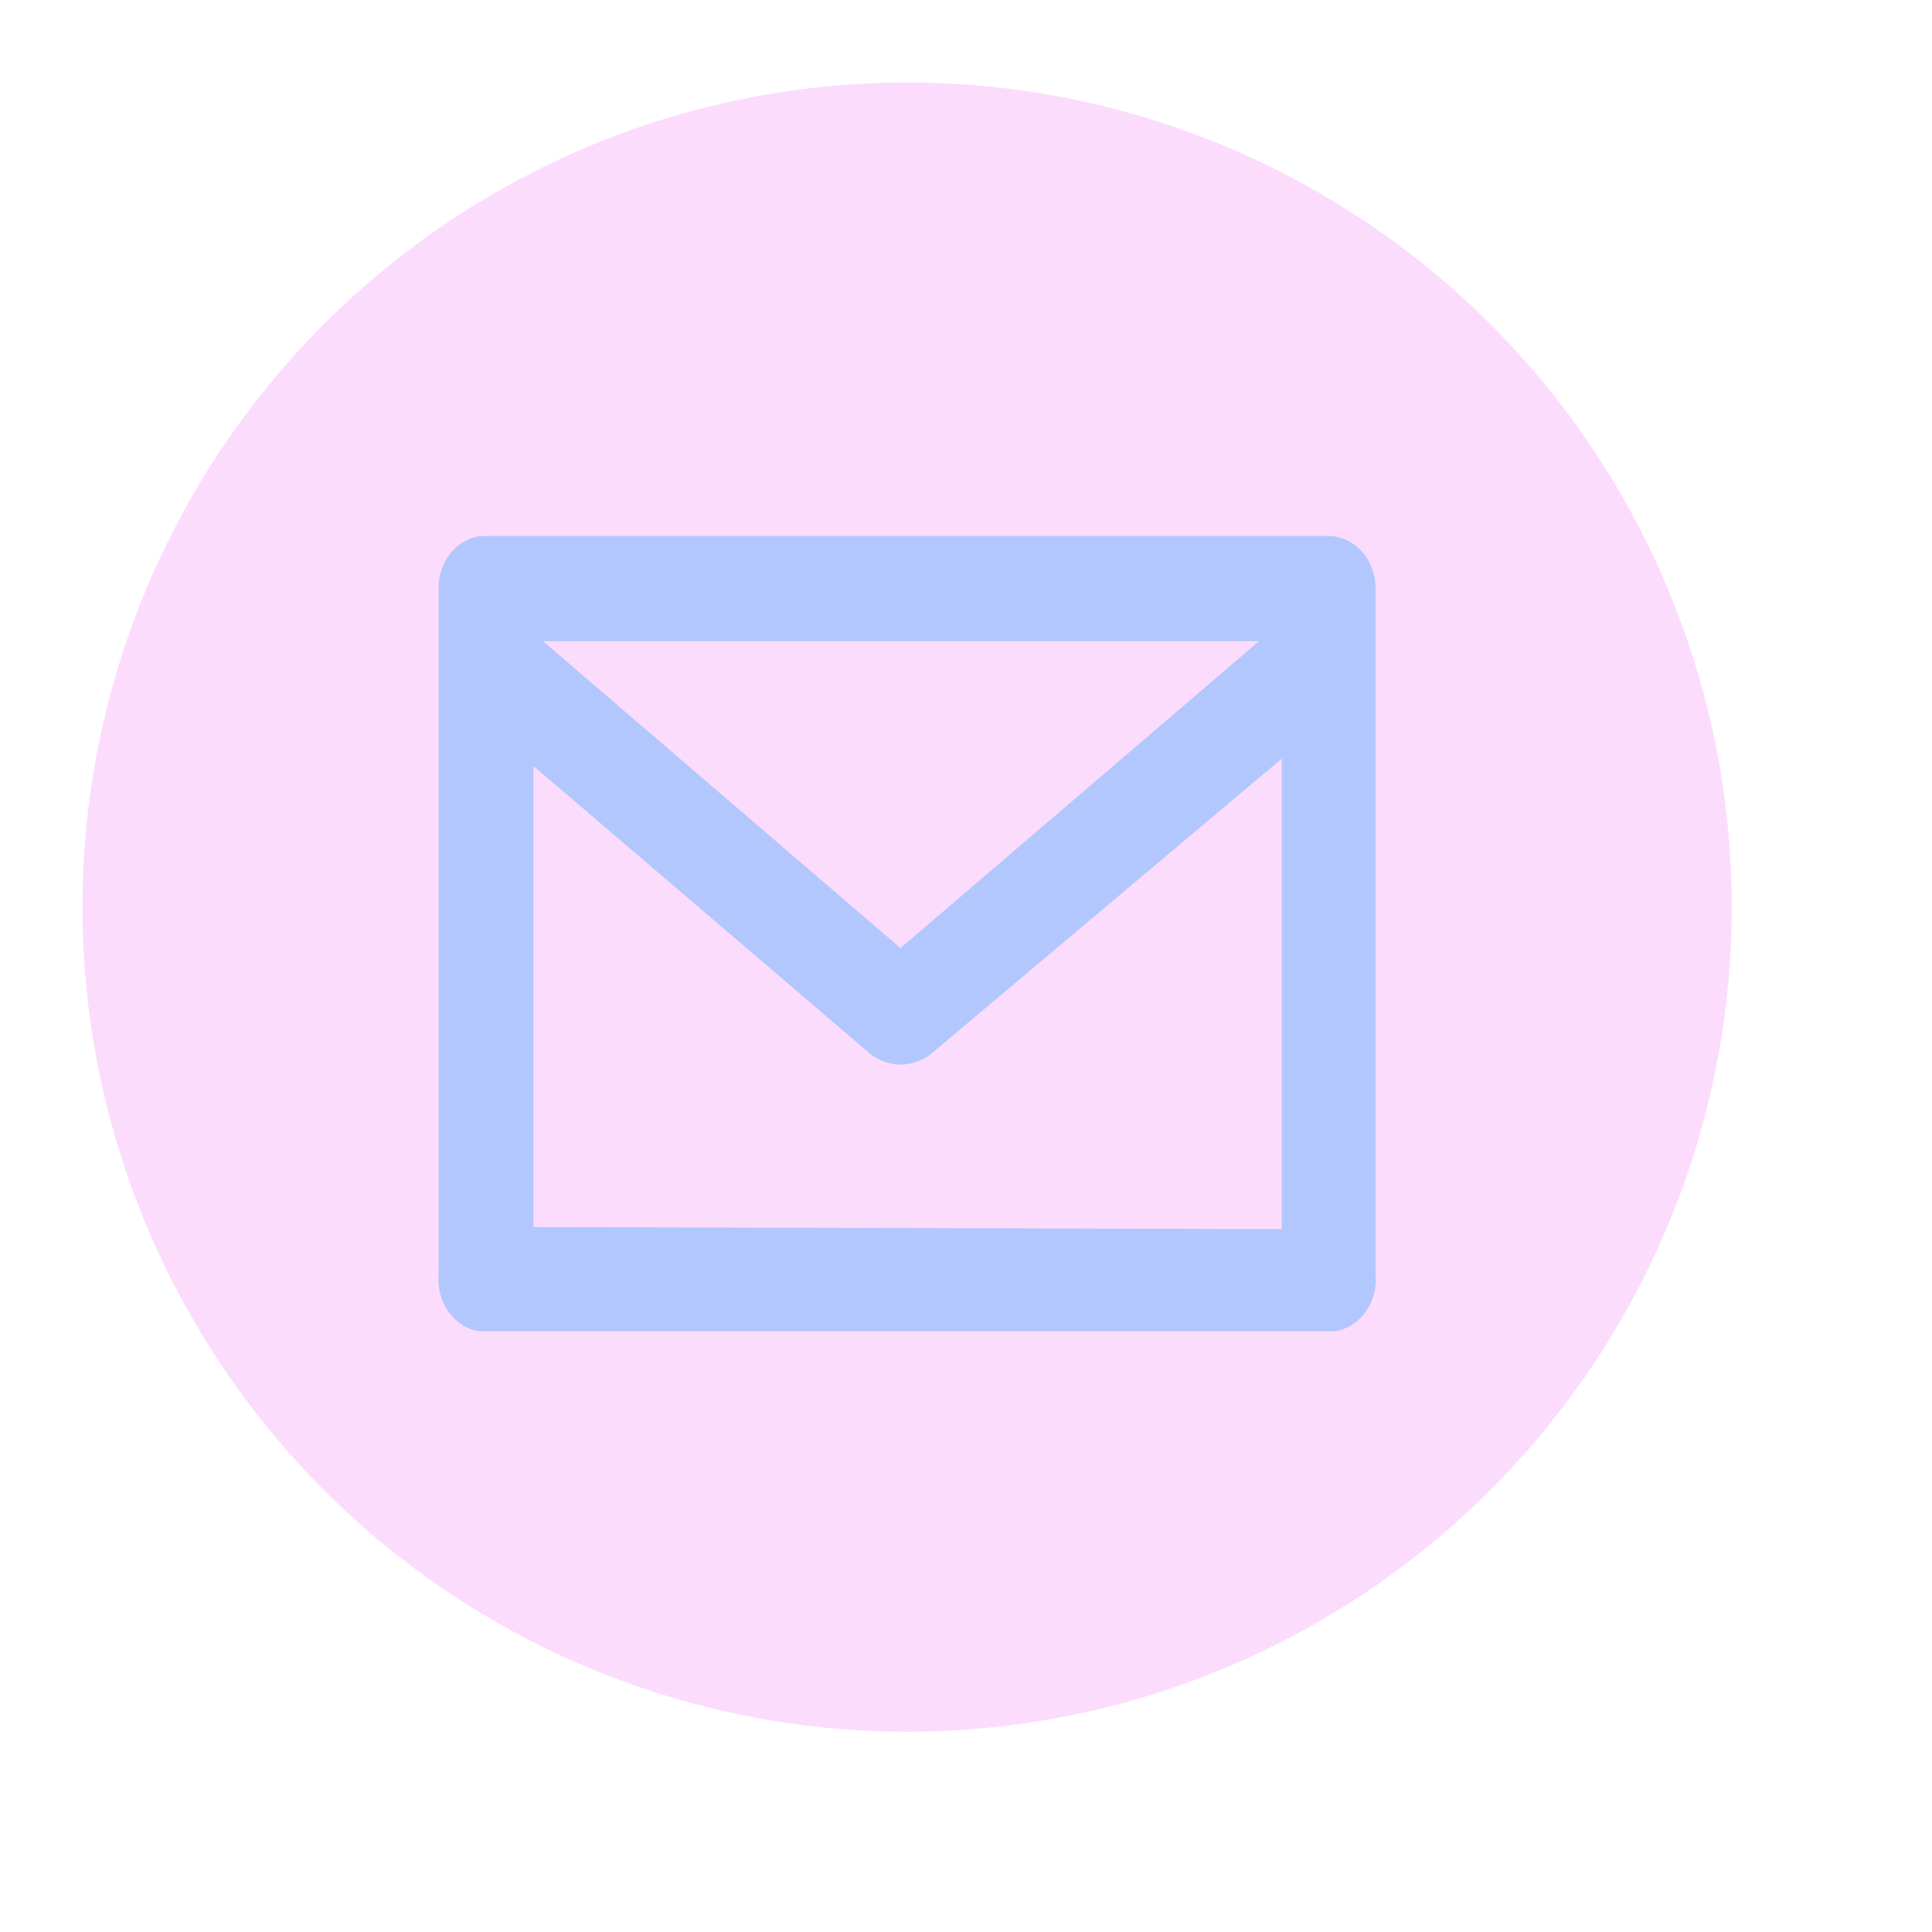<svg xmlns="http://www.w3.org/2000/svg" xmlns:xlink="http://www.w3.org/1999/xlink" version="1.1" width="82" height="82" viewBox="-0.5 -0.5 82 82" content="&lt;mxfile&gt;&lt;diagram id=&quot;Ew4W3_iDeNzyA61tjwIq&quot; name=&quot;ページ1&quot;&gt;lZTLboMwEEW/hm2U4DyXzatdtFKlLLp2YAJWDYOMCSRf33GwIYSgthuwz8z4ce+AxzZJ9ap4Fn9gCNLzx2Hlsa3n+7Mlo6cBlxpMpxZESoQ1mrTgIK5g4djSQoSQdxI1otQi68IA0xQC3WFcKSxtml3uhLK7a8Yj6IFDwGWffolQxzVd+ouWv4GIYrfzZL6qIwl3yXbrPOYhlnersp3HNgpR16Ok2oA02jld6rr9QLQ5mIJU/6VgVhecuSzs3ey59MVdlgpIV5qs6bCZgSEWRwm7hpex0HDIeGCCJTlOLNaJpNmEhjzPahNOogLad03vLc+NEGOzqlb4DRuUqIikmMItRUqHPJ+dgjA4BcT797NXPoPSUD0KSQ0ImIBWF0qx0UZ723wTNy9bKxcWxXcuOsZt80TNyq2+NLASD/jj/663uYmgXnvnR5CfmAstMKXQEbXGpCuty32RIjI5Go323M4CEgnUkMTOzaSKzEc64tdCwSiBPL91/zpDYcp3Z1olt/s92DKfr/39vrGl58ETp4ZtYbOuLWw1cu1558z0iTOMjRazf5tD0/Y7u8XuflZs9wM=&lt;/diagram&gt;&lt;/mxfile&gt;"><defs><filter id="dropShadow"><feGaussianBlur in="SourceAlpha" stdDeviation="1.7" result="blur"/><feOffset in="blur" dx="3" dy="3" result="offsetBlur"/><feFlood flood-color="#3D4574" flood-opacity="0.4" result="offsetColor"/><feComposite in="offsetColor" in2="offsetBlur" operator="in" result="offsetBlur"/><feBlend in="SourceGraphic" in2="offsetBlur"/></filter></defs><g filter="url(#dropShadow)"><ellipse cx="35" cy="35" rx="35" ry="35" fill="#fcdcfc" stroke="none" pointer-events="all"/><ellipse cx="35" cy="35" rx="31" ry="31" fill="none" stroke="none" pointer-events="all"/><rect x="15" y="19.25" width="40" height="33.75" fill="none" stroke="none" pointer-events="all"/><path d="M 15.12 21.64 C 15.03 20.43 15.83 19.37 16.93 19.25 L 52.95 19.25 C 54.03 19.3 54.88 20.27 54.88 21.46 L 54.88 50.57 C 55 51.75 54.24 52.83 53.17 53 L 16.83 53 C 15.76 52.83 15 51.75 15.12 50.57 Z M 19.54 23.71 L 34.72 36.74 L 49.94 23.71 Z M 33.31 41.12 L 19.14 29.01 L 19.14 48.58 L 50.9 48.67 L 50.9 28.7 L 36.04 41.21 C 35.22 41.87 34.1 41.84 33.31 41.12 Z" fill-opacity="0.5" fill="#66b2ff" stroke="none" pointer-events="all"/></g></svg>